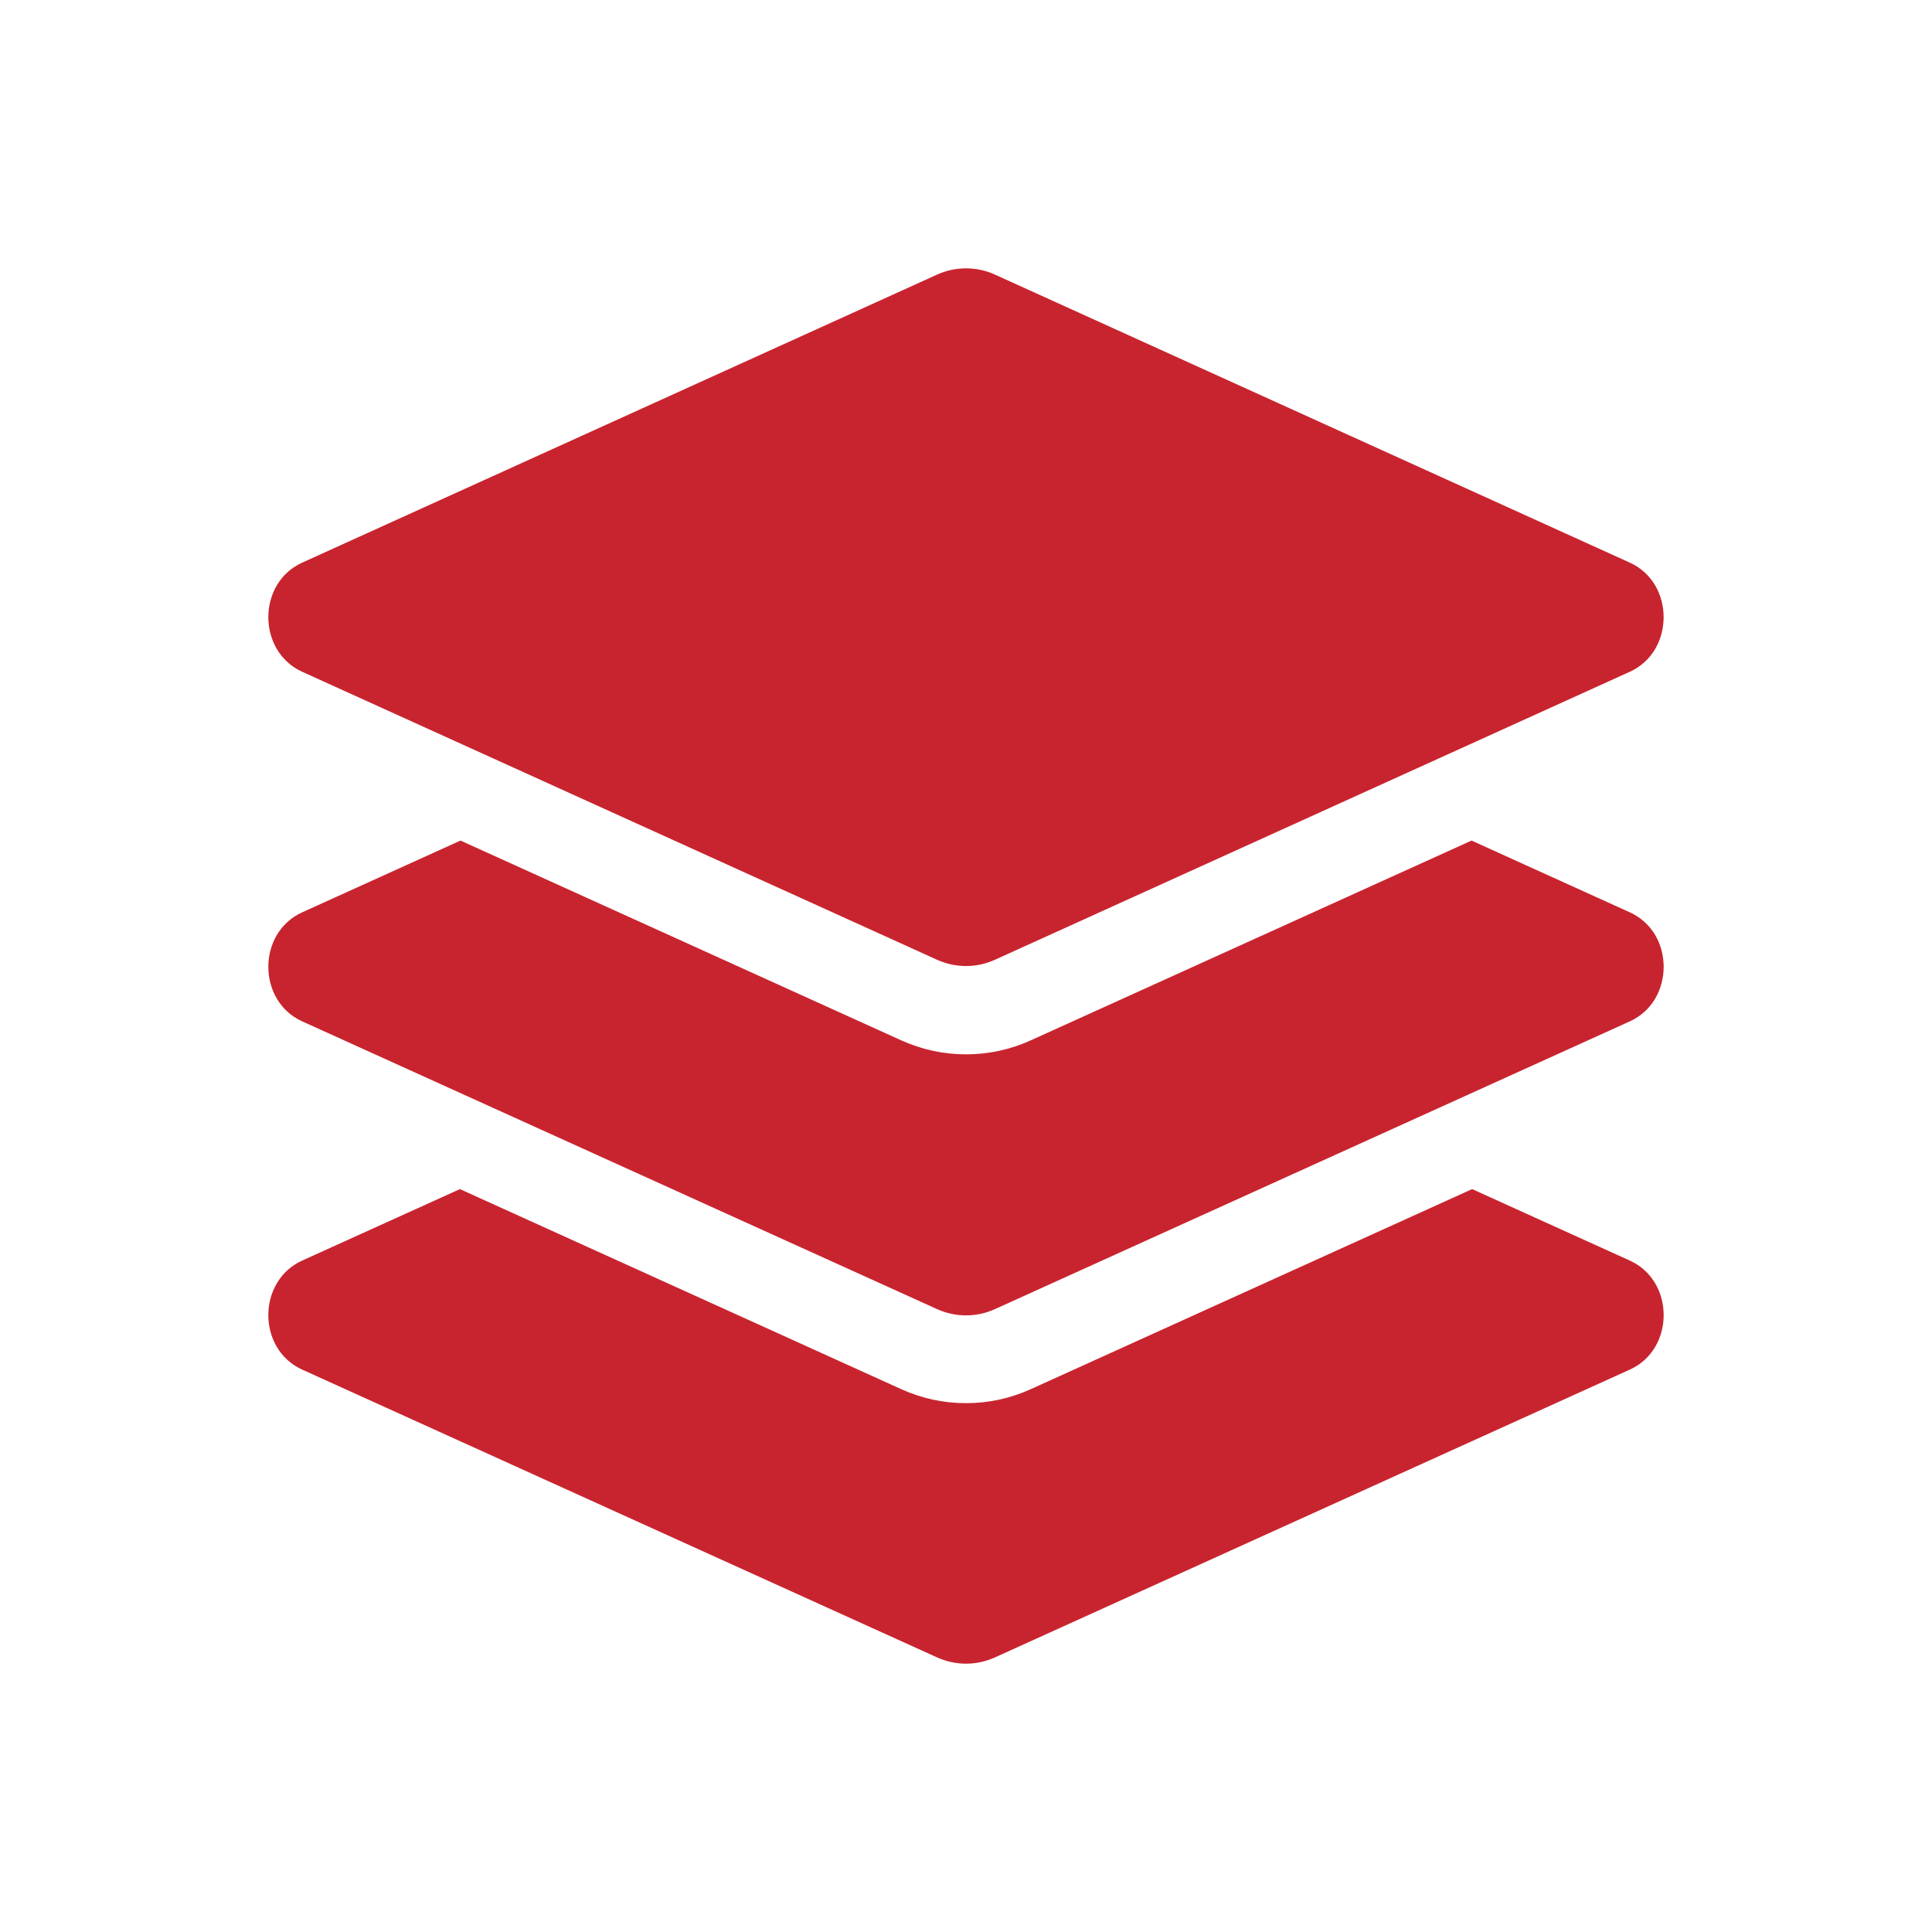 <svg width="40" height="40" viewBox="0 0 40 40" fill="none" xmlns="http://www.w3.org/2000/svg">
<path d="M6.256 13.908L19.399 19.87C19.783 20.044 20.217 20.044 20.601 19.87L33.744 13.908C34.677 13.484 34.677 12.073 33.744 11.649L20.601 5.686C20.413 5.6 20.208 5.556 20 5.556C19.793 5.556 19.588 5.6 19.4 5.686L6.256 11.649C5.322 12.072 5.322 13.484 6.256 13.908ZM33.744 18.889L30.467 17.403L21.346 21.537C20.92 21.731 20.467 21.829 20 21.829C19.534 21.829 19.081 21.731 18.654 21.537L9.534 17.403L6.256 18.889C5.322 19.312 5.322 20.722 6.256 21.146L19.399 27.103C19.783 27.277 20.217 27.277 20.601 27.103L33.744 21.146C34.678 20.722 34.678 19.312 33.744 18.889ZM33.744 26.099L30.479 24.619L21.346 28.759C20.92 28.953 20.467 29.051 20 29.051C19.534 29.051 19.081 28.953 18.654 28.759L9.522 24.619L6.256 26.099C5.322 26.523 5.322 27.933 6.256 28.356L19.399 34.314C19.783 34.488 20.217 34.488 20.601 34.314L33.744 28.356C34.678 27.933 34.678 26.523 33.744 26.099Z" fill="#C8242F"/>
</svg>
